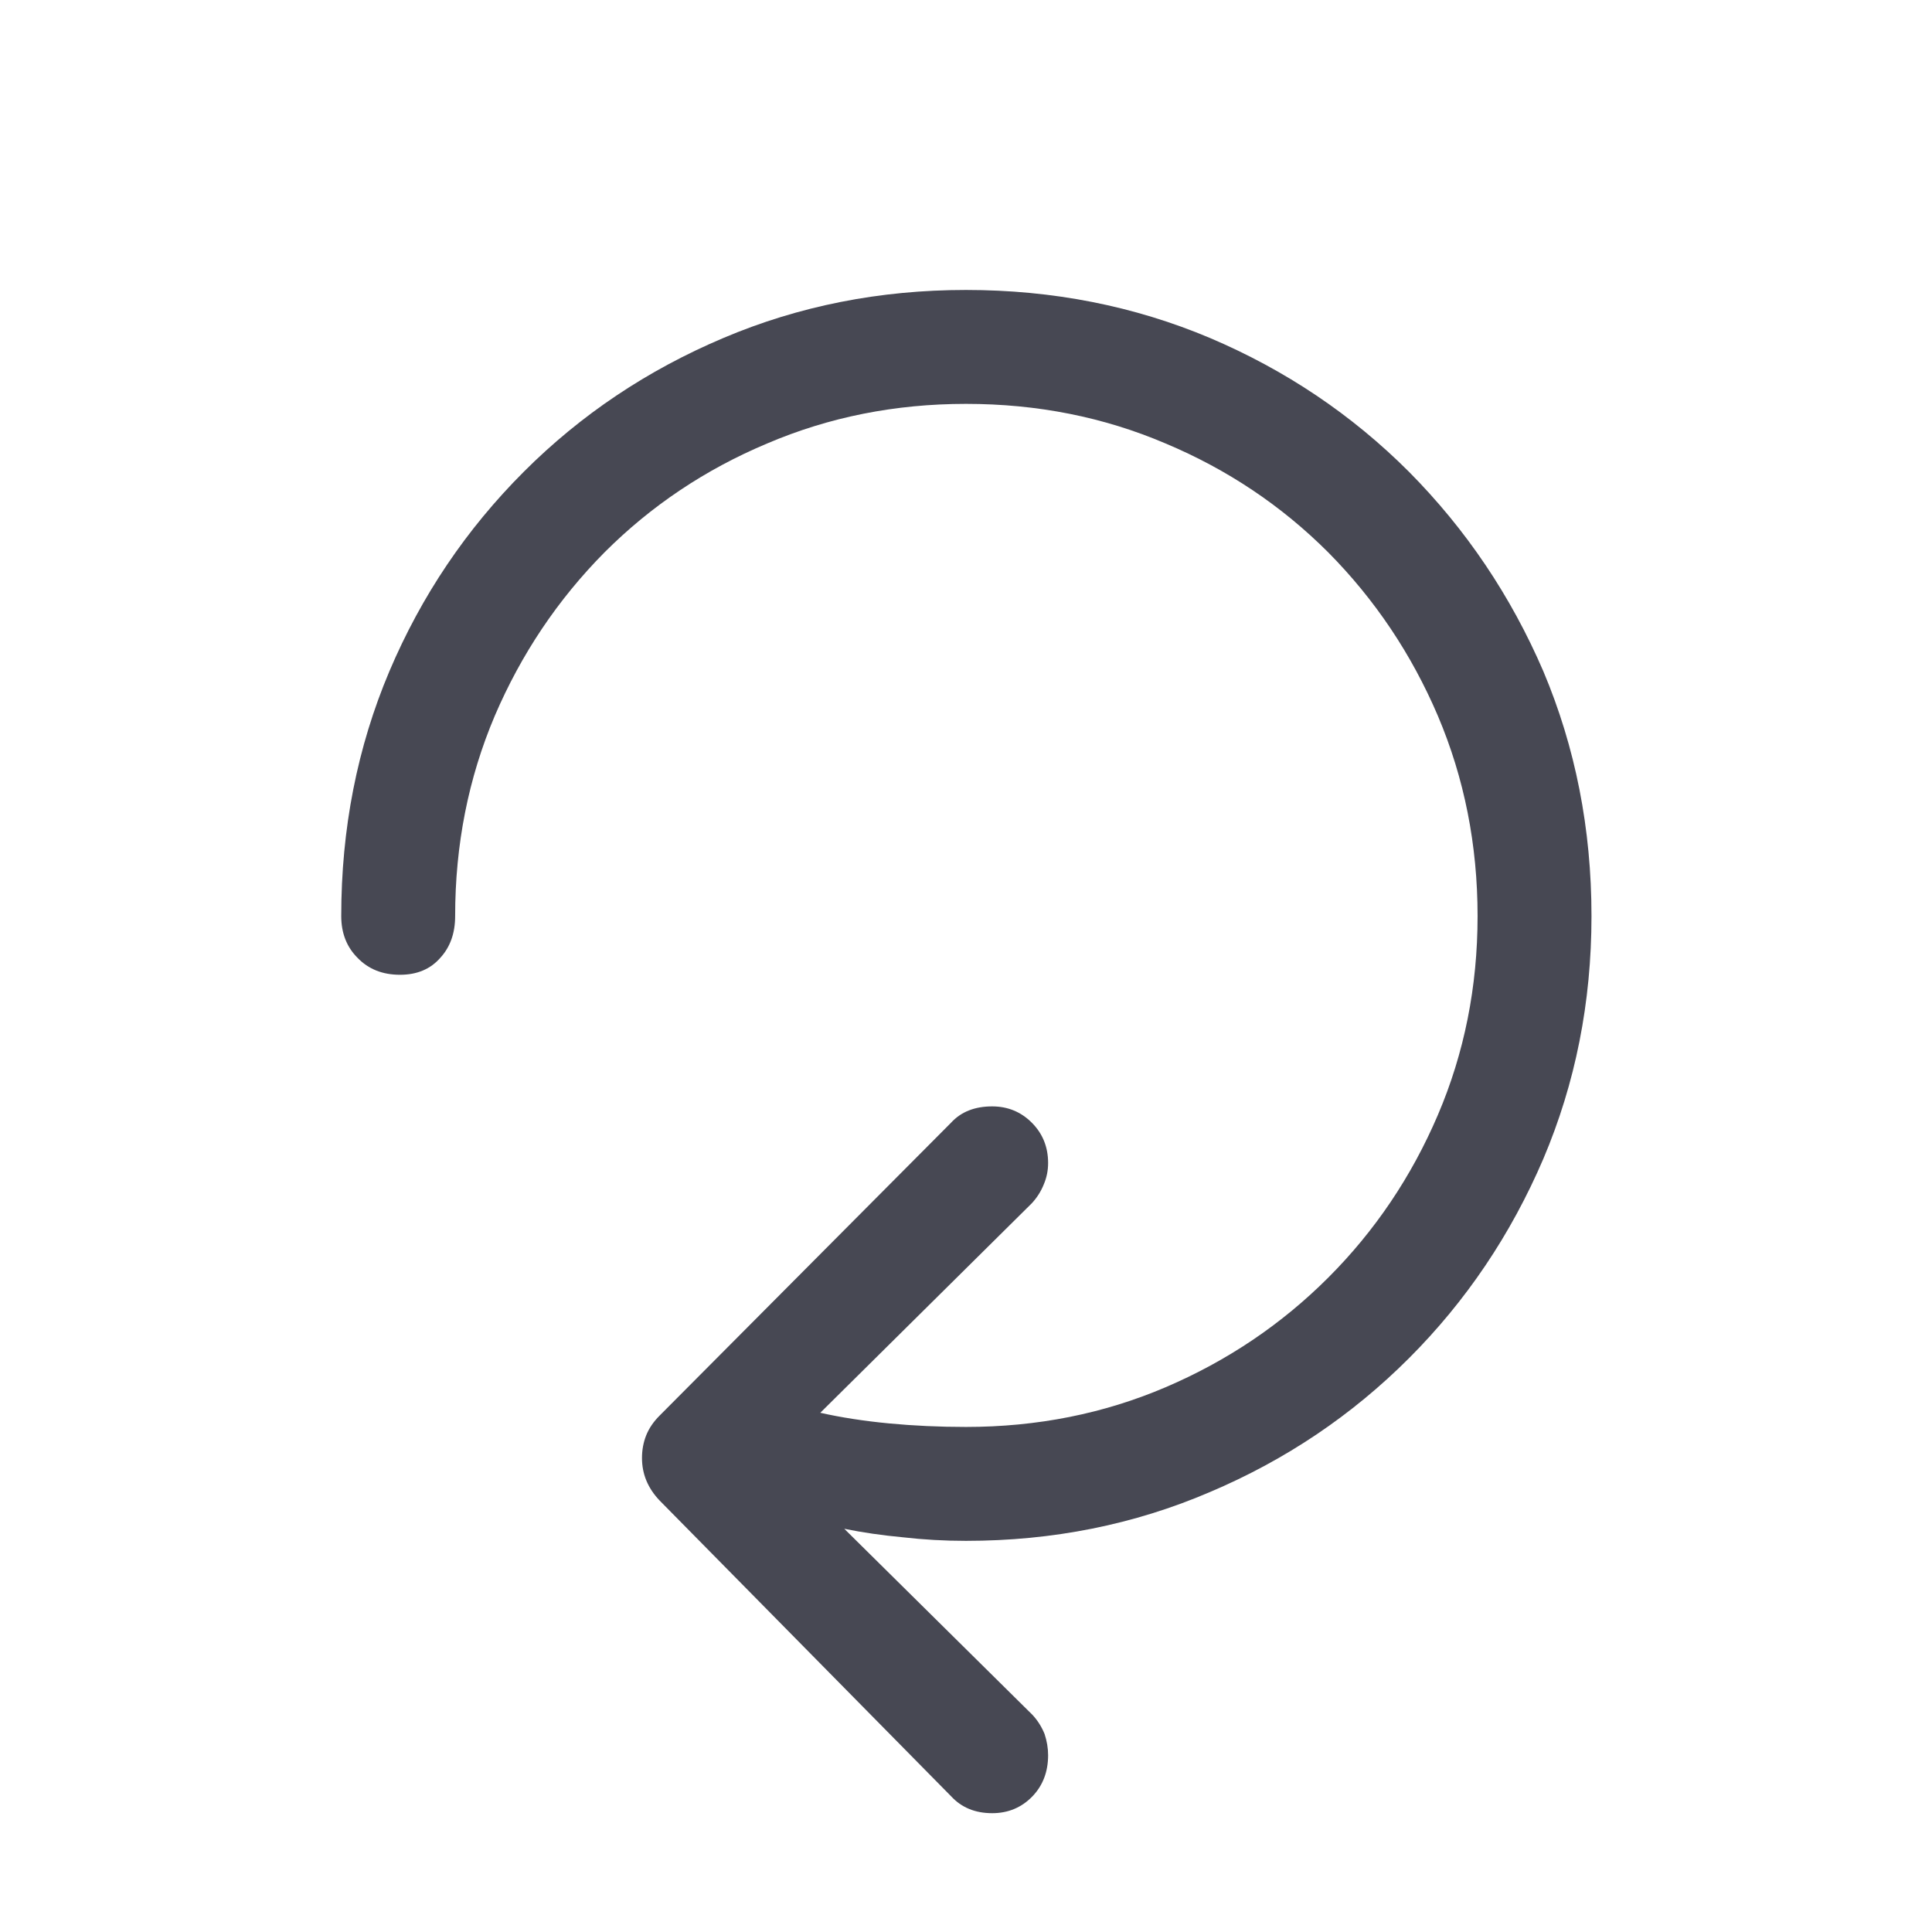<svg width="24" height="24" viewBox="0 0 24 24" fill="none" xmlns="http://www.w3.org/2000/svg">
<rect x="0" y="0" width="24" height="24" fill="#808080" stroke="none"/>
<g clip-path="url(#clip0_2315_9751)">
<rect width="24" height="24" fill="white"/>
<rect width="24" height="21.333" transform="translate(24 22.334) rotate(-180)" fill="white"/>
<path d="M19.77 11.38C19.77 10.296 19.57 9.282 19.172 8.339C18.768 7.401 18.211 6.575 17.502 5.86C16.793 5.151 15.97 4.598 15.032 4.199C14.089 3.801 13.078 3.602 12 3.602C10.928 3.602 9.923 3.801 8.985 4.199C8.042 4.598 7.216 5.151 6.507 5.86C5.792 6.575 5.235 7.401 4.837 8.339C4.438 9.282 4.239 10.296 4.239 11.38C4.239 11.591 4.307 11.764 4.441 11.898C4.576 12.039 4.752 12.109 4.969 12.109C5.18 12.109 5.347 12.039 5.47 11.898C5.593 11.764 5.654 11.591 5.654 11.38C5.654 10.495 5.818 9.666 6.146 8.893C6.475 8.125 6.929 7.448 7.509 6.862C8.089 6.282 8.763 5.831 9.53 5.509C10.298 5.181 11.121 5.017 12 5.017C12.885 5.017 13.711 5.181 14.479 5.509C15.246 5.831 15.92 6.282 16.5 6.862C17.08 7.448 17.534 8.125 17.862 8.893C18.19 9.666 18.355 10.495 18.355 11.38C18.355 12.259 18.19 13.082 17.862 13.85C17.534 14.617 17.08 15.291 16.5 15.871C15.92 16.451 15.246 16.905 14.479 17.233C13.711 17.561 12.885 17.726 12 17.726C11.666 17.726 11.347 17.711 11.042 17.682C10.731 17.652 10.447 17.608 10.19 17.55L12.817 14.948C12.882 14.878 12.932 14.799 12.967 14.711C13.002 14.629 13.02 14.541 13.02 14.447C13.02 14.248 12.952 14.081 12.817 13.946C12.683 13.812 12.519 13.744 12.325 13.744C12.108 13.744 11.938 13.812 11.815 13.946L8.194 17.585C8.118 17.661 8.062 17.743 8.027 17.831C7.992 17.919 7.975 18.013 7.975 18.112C7.975 18.311 8.048 18.487 8.194 18.64L11.815 22.314C11.944 22.454 12.114 22.524 12.325 22.524C12.524 22.524 12.691 22.454 12.826 22.314C12.955 22.179 13.02 22.009 13.02 21.804C13.02 21.716 13.005 21.628 12.976 21.54C12.94 21.452 12.891 21.373 12.826 21.303L10.488 18.991C10.717 19.038 10.96 19.073 11.218 19.097C11.47 19.126 11.73 19.141 12 19.141C13.078 19.141 14.089 18.939 15.032 18.534C15.97 18.136 16.793 17.582 17.502 16.873C18.211 16.164 18.768 15.338 19.172 14.395C19.57 13.457 19.77 12.452 19.77 11.38Z" fill="#191B29" fill-opacity="0.8"/>
</g>
<defs>
<clipPath id="clip0_2315_9751">
<rect width="24" height="24" fill="white"/>
</clipPath>
</defs>
</svg>
